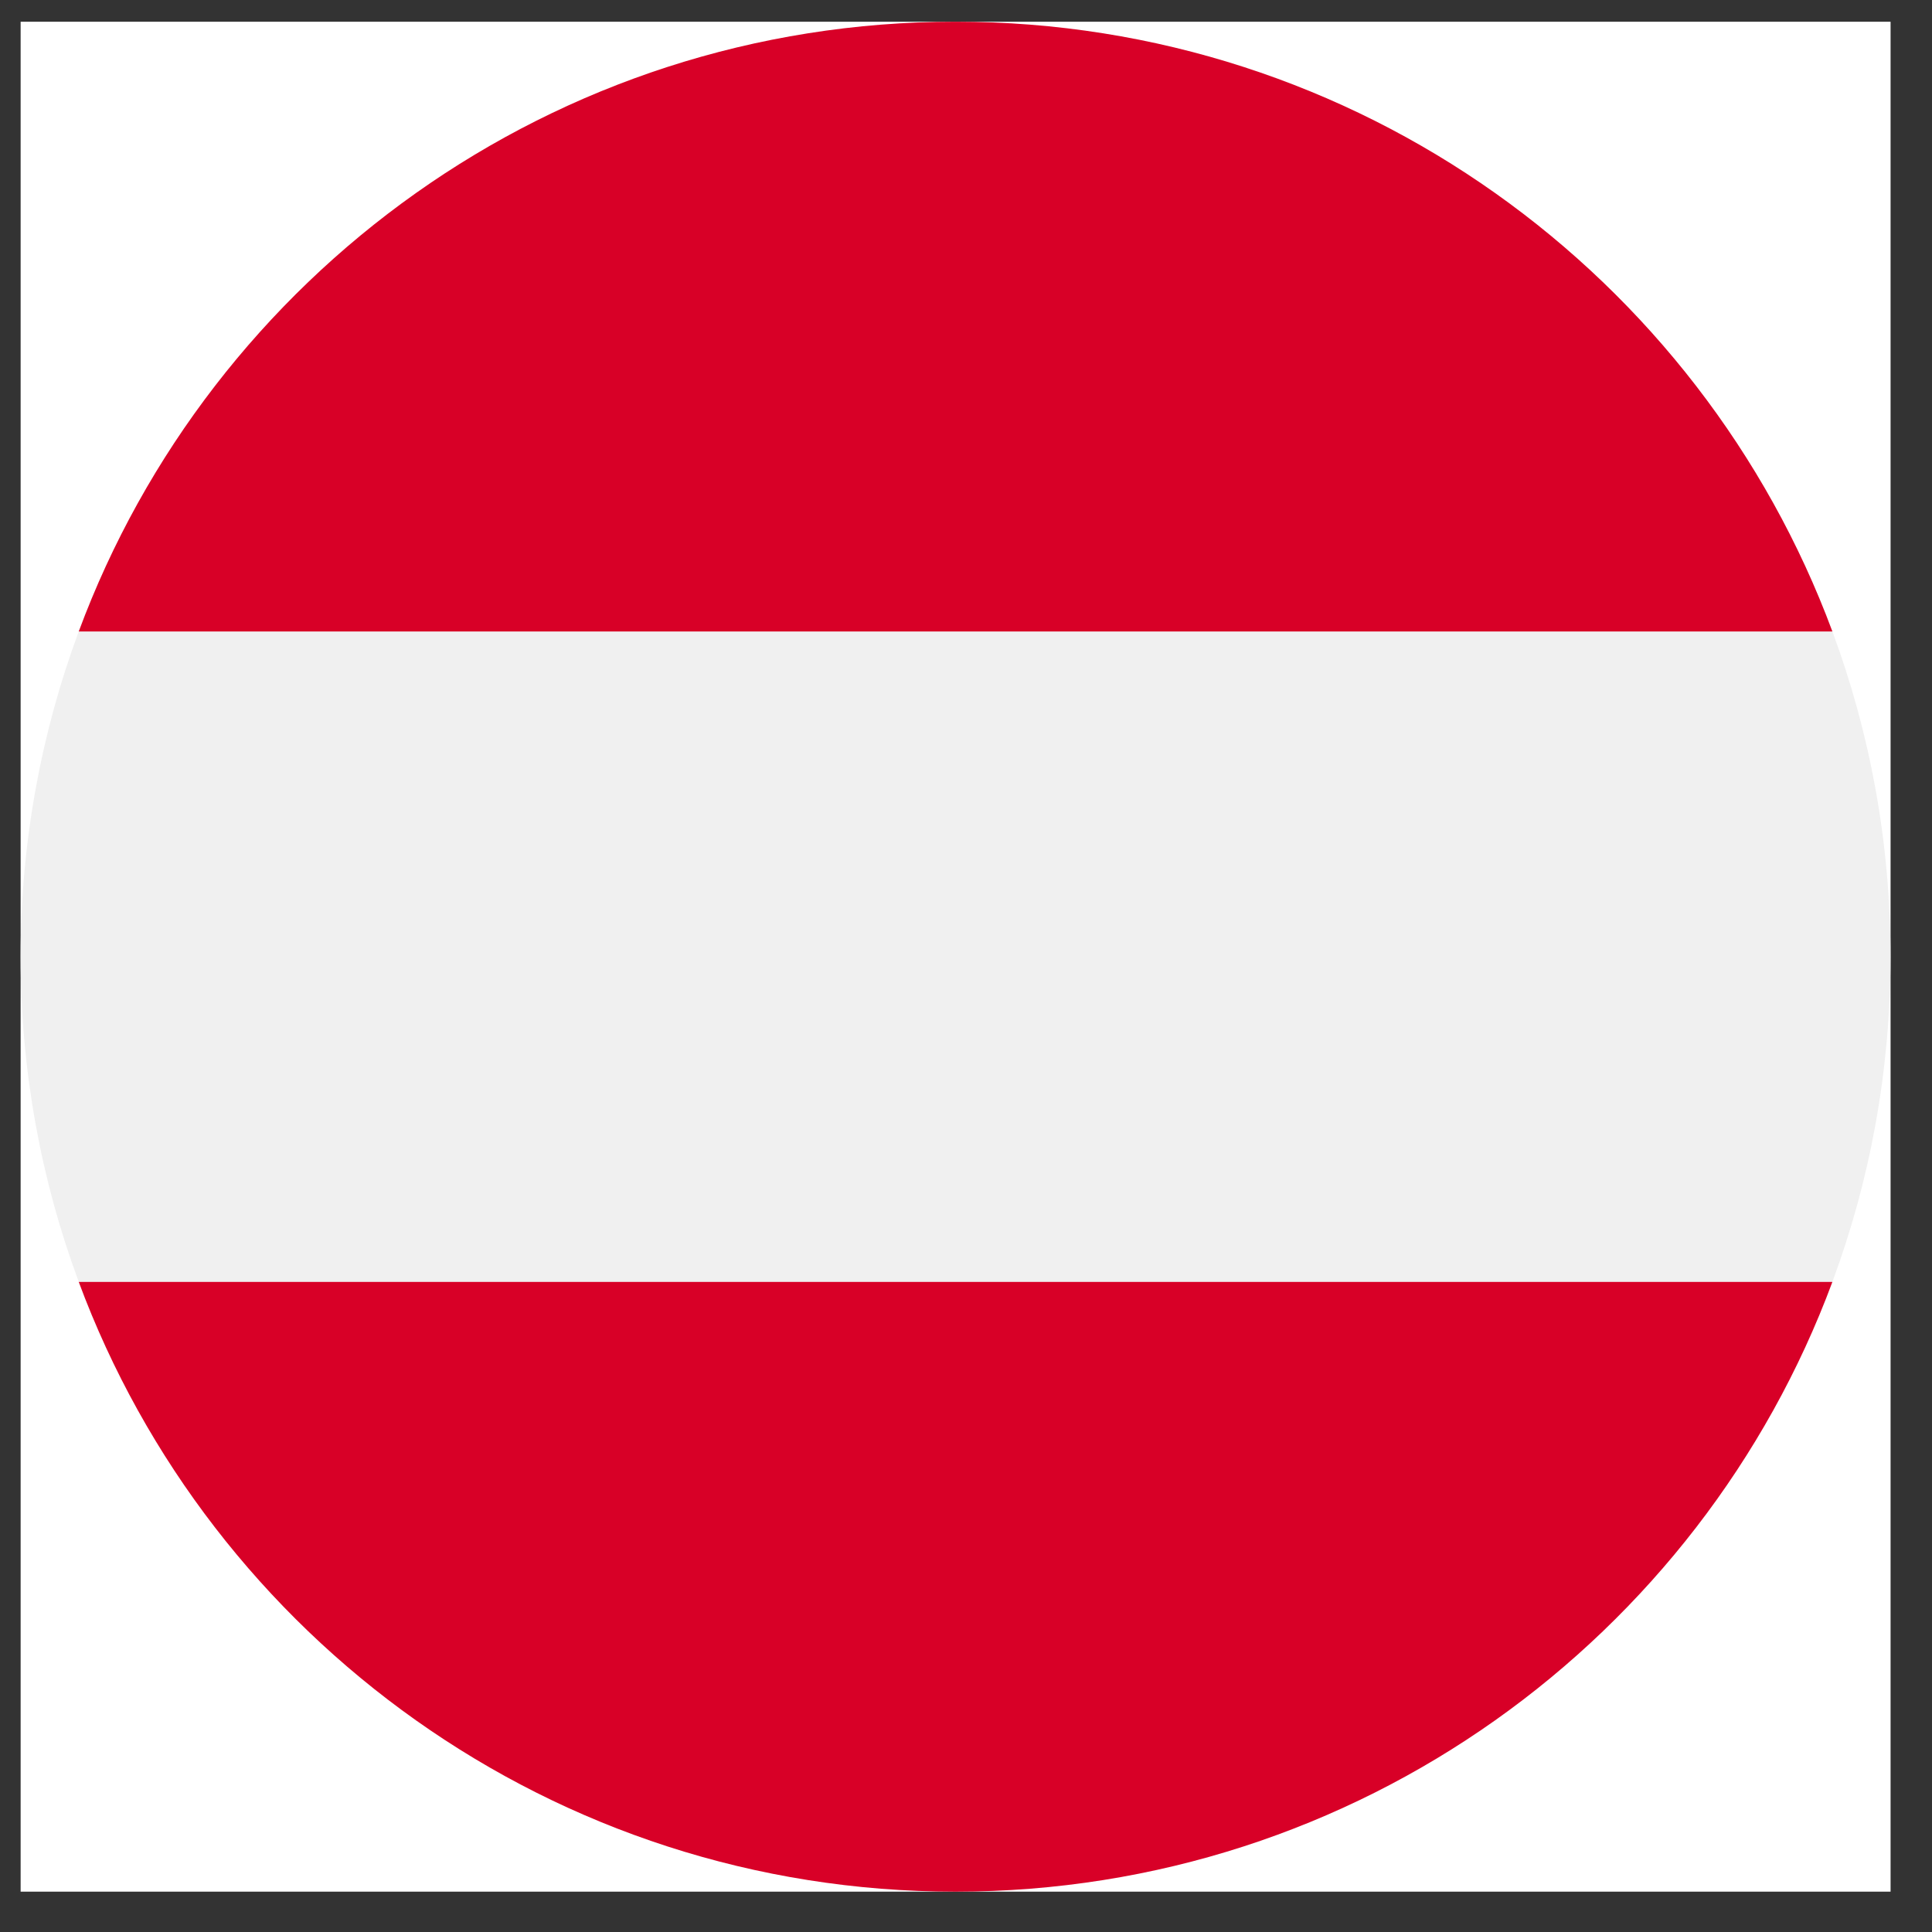 <svg width="25" height="25" viewBox="0 0 25 25" fill="none" xmlns="http://www.w3.org/2000/svg">
<rect x="0" y="0" width="25" height="25" fill="#333333" stroke="none"/>
<g clip-path="url(#clip0_483_31642)">
<rect width="24.197" height="24.197" transform="translate(0.267 0.281)" fill="white"/>
<path d="M23.711 16.587C24.197 15.277 24.463 13.859 24.463 12.379C24.463 10.899 24.197 9.482 23.711 8.171L12.365 7.119L1.019 8.171C0.533 9.482 0.267 10.899 0.267 12.379C0.267 13.859 0.533 15.277 1.019 16.587L12.365 17.639L23.711 16.587Z" fill="#F0F0F0"/>
<path d="M12.365 24.478C17.567 24.478 22.001 21.195 23.711 16.588H1.019C2.728 21.195 7.163 24.478 12.365 24.478Z" fill="#D80027"/>
<path d="M12.365 0.281C7.163 0.281 2.728 3.564 1.019 8.171H23.711C22.001 3.564 17.567 0.281 12.365 0.281Z" fill="#D80027"/>
</g>
<defs>
<clipPath id="clip0_483_31642">
<rect width="24.197" height="24.197" fill="white" transform="translate(0.267 0.281)"/>
</clipPath>
</defs>
</svg>
